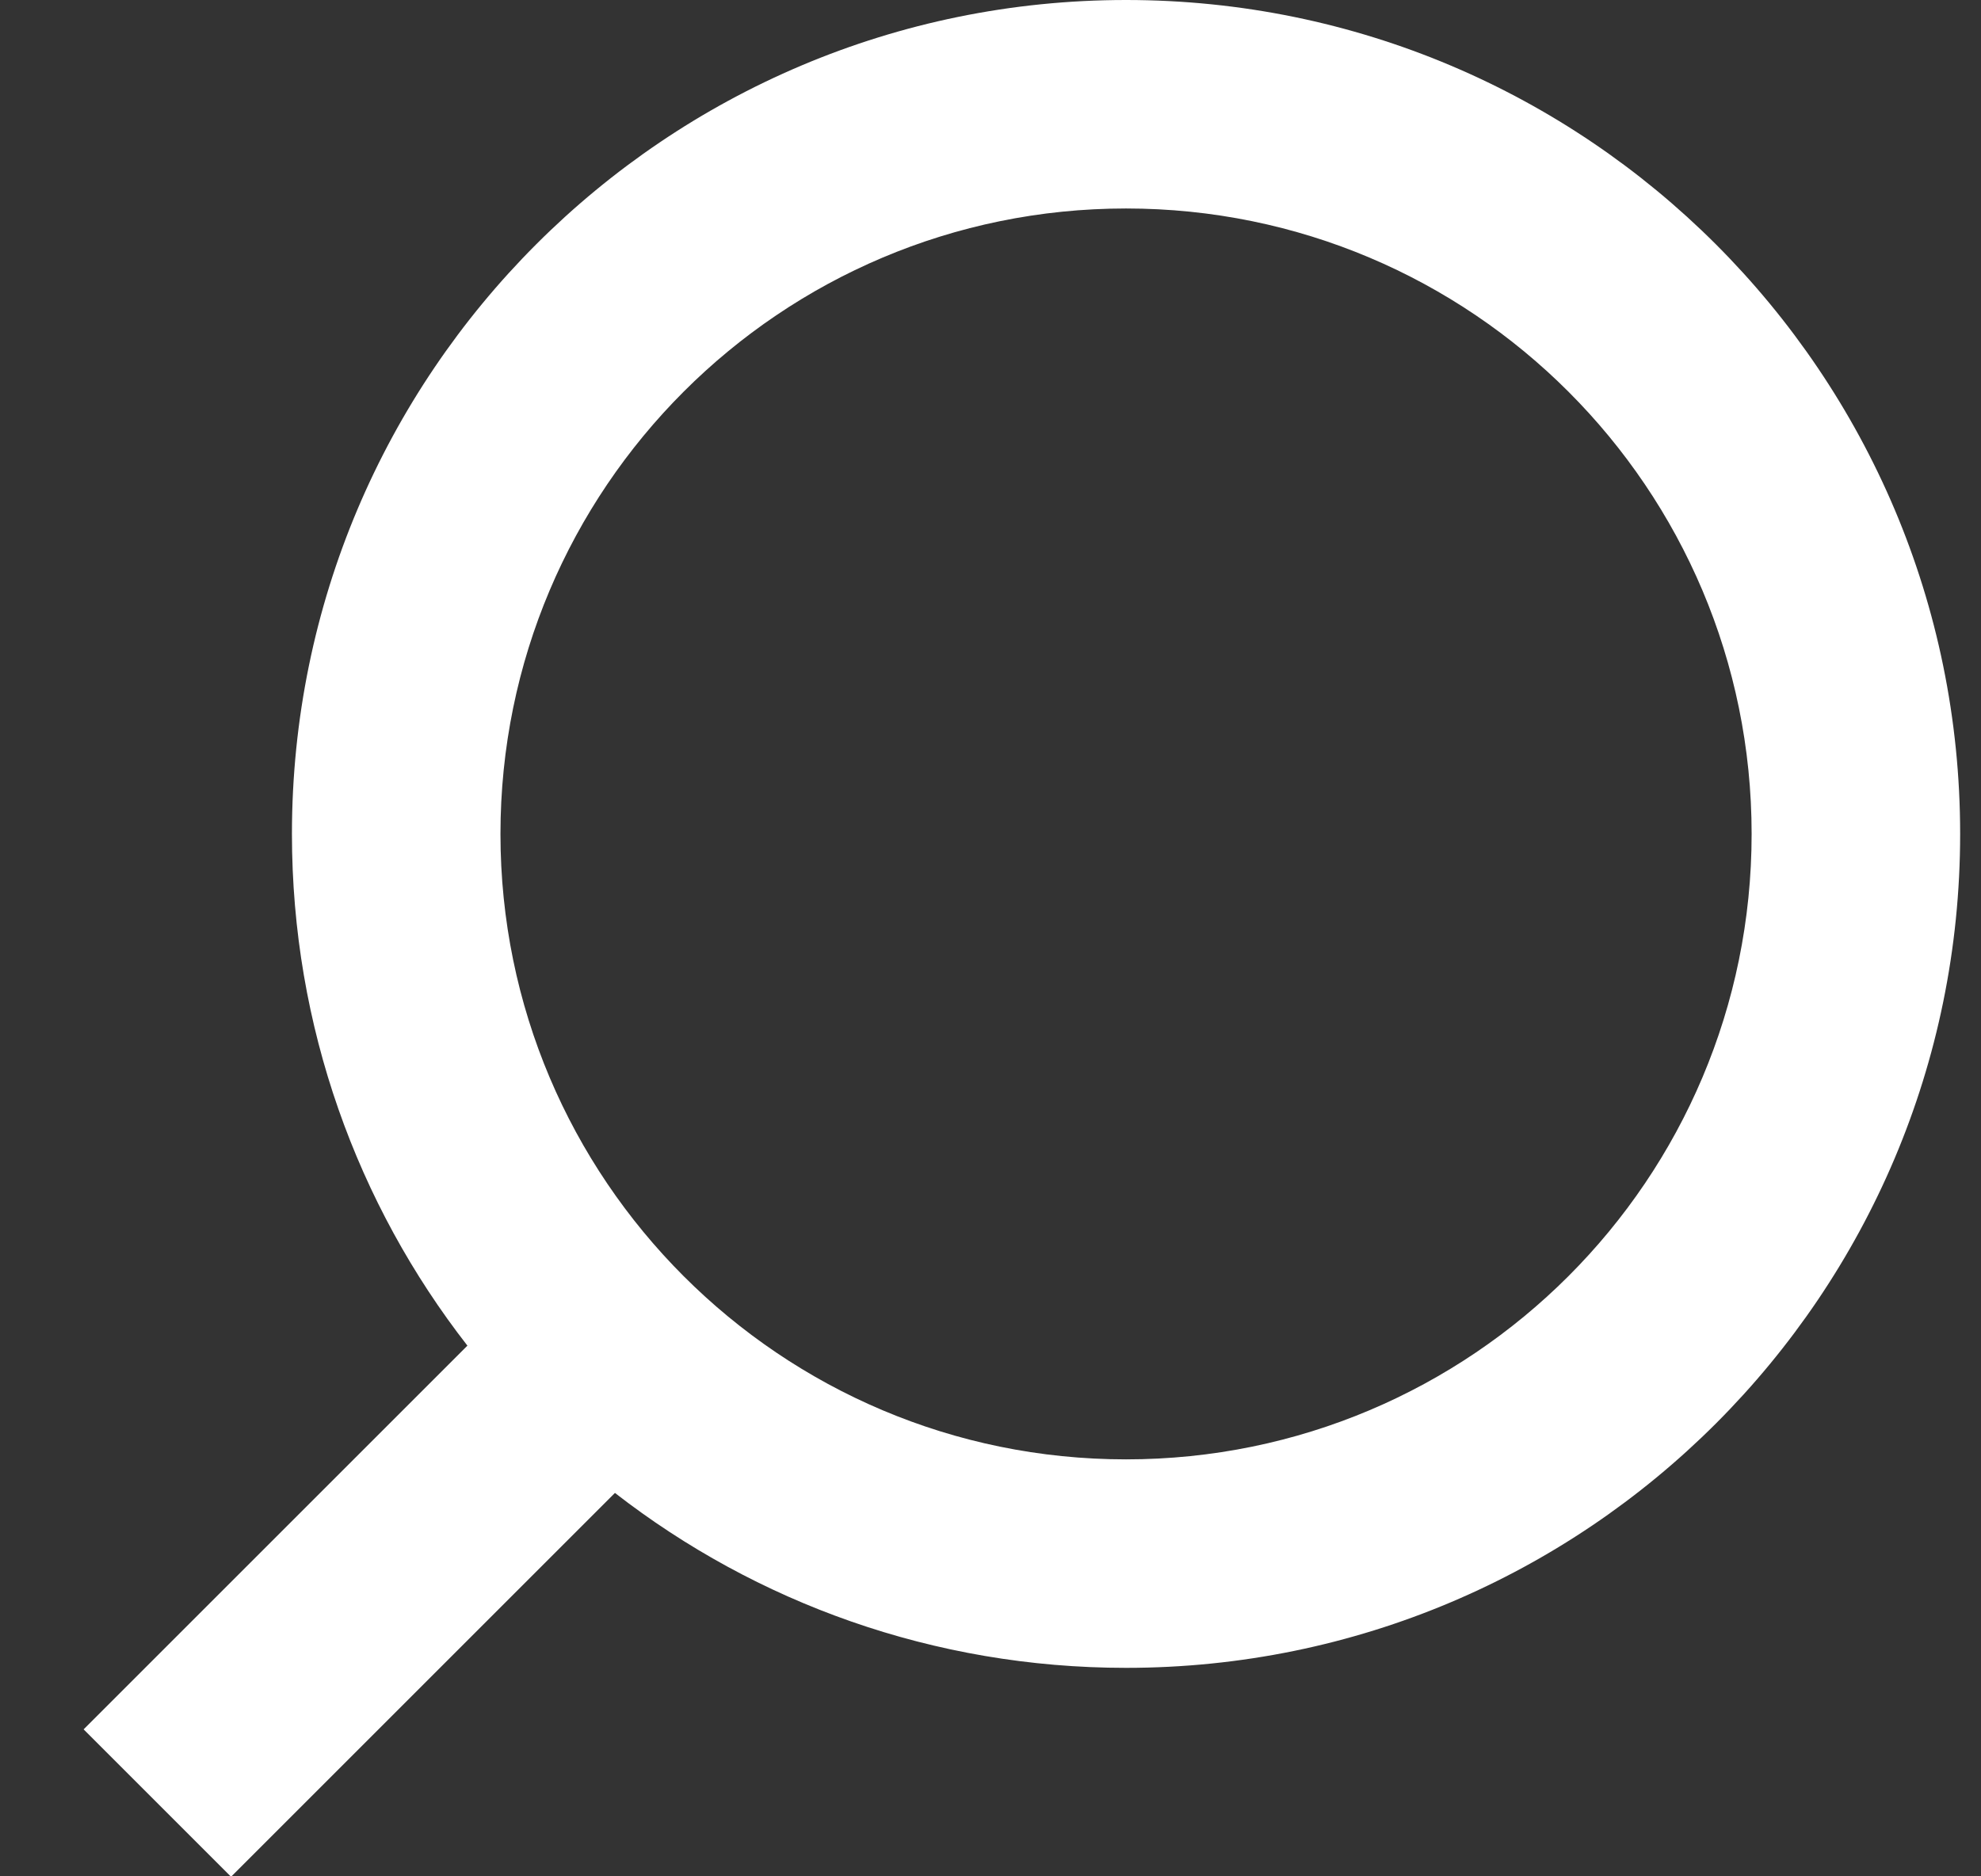 <svg width="19" height="18" viewBox="0 0 19 18" fill="none" xmlns="http://www.w3.org/2000/svg">
<rect x="0" y="0" width="19" height="18" fill="#333333" stroke="none"/>
<path fill-rule="evenodd" clip-rule="evenodd" d="M16.8 8C16.8 11.314 14.114 14 10.8 14C7.486 14 4.8 11.314 4.8 8C4.8 4.686 7.486 2 10.8 2C14.114 2 16.8 4.686 16.8 8ZM18.8 8C18.8 12.418 15.218 16 10.8 16C8.953 16 7.252 15.374 5.898 14.322L2.216 18.004L0.802 16.59L4.483 12.909C3.428 11.554 2.8 9.85 2.8 8C2.8 3.582 6.382 0 10.8 0C15.218 0 18.8 3.582 18.8 8Z" fill="white"/>
</svg>

